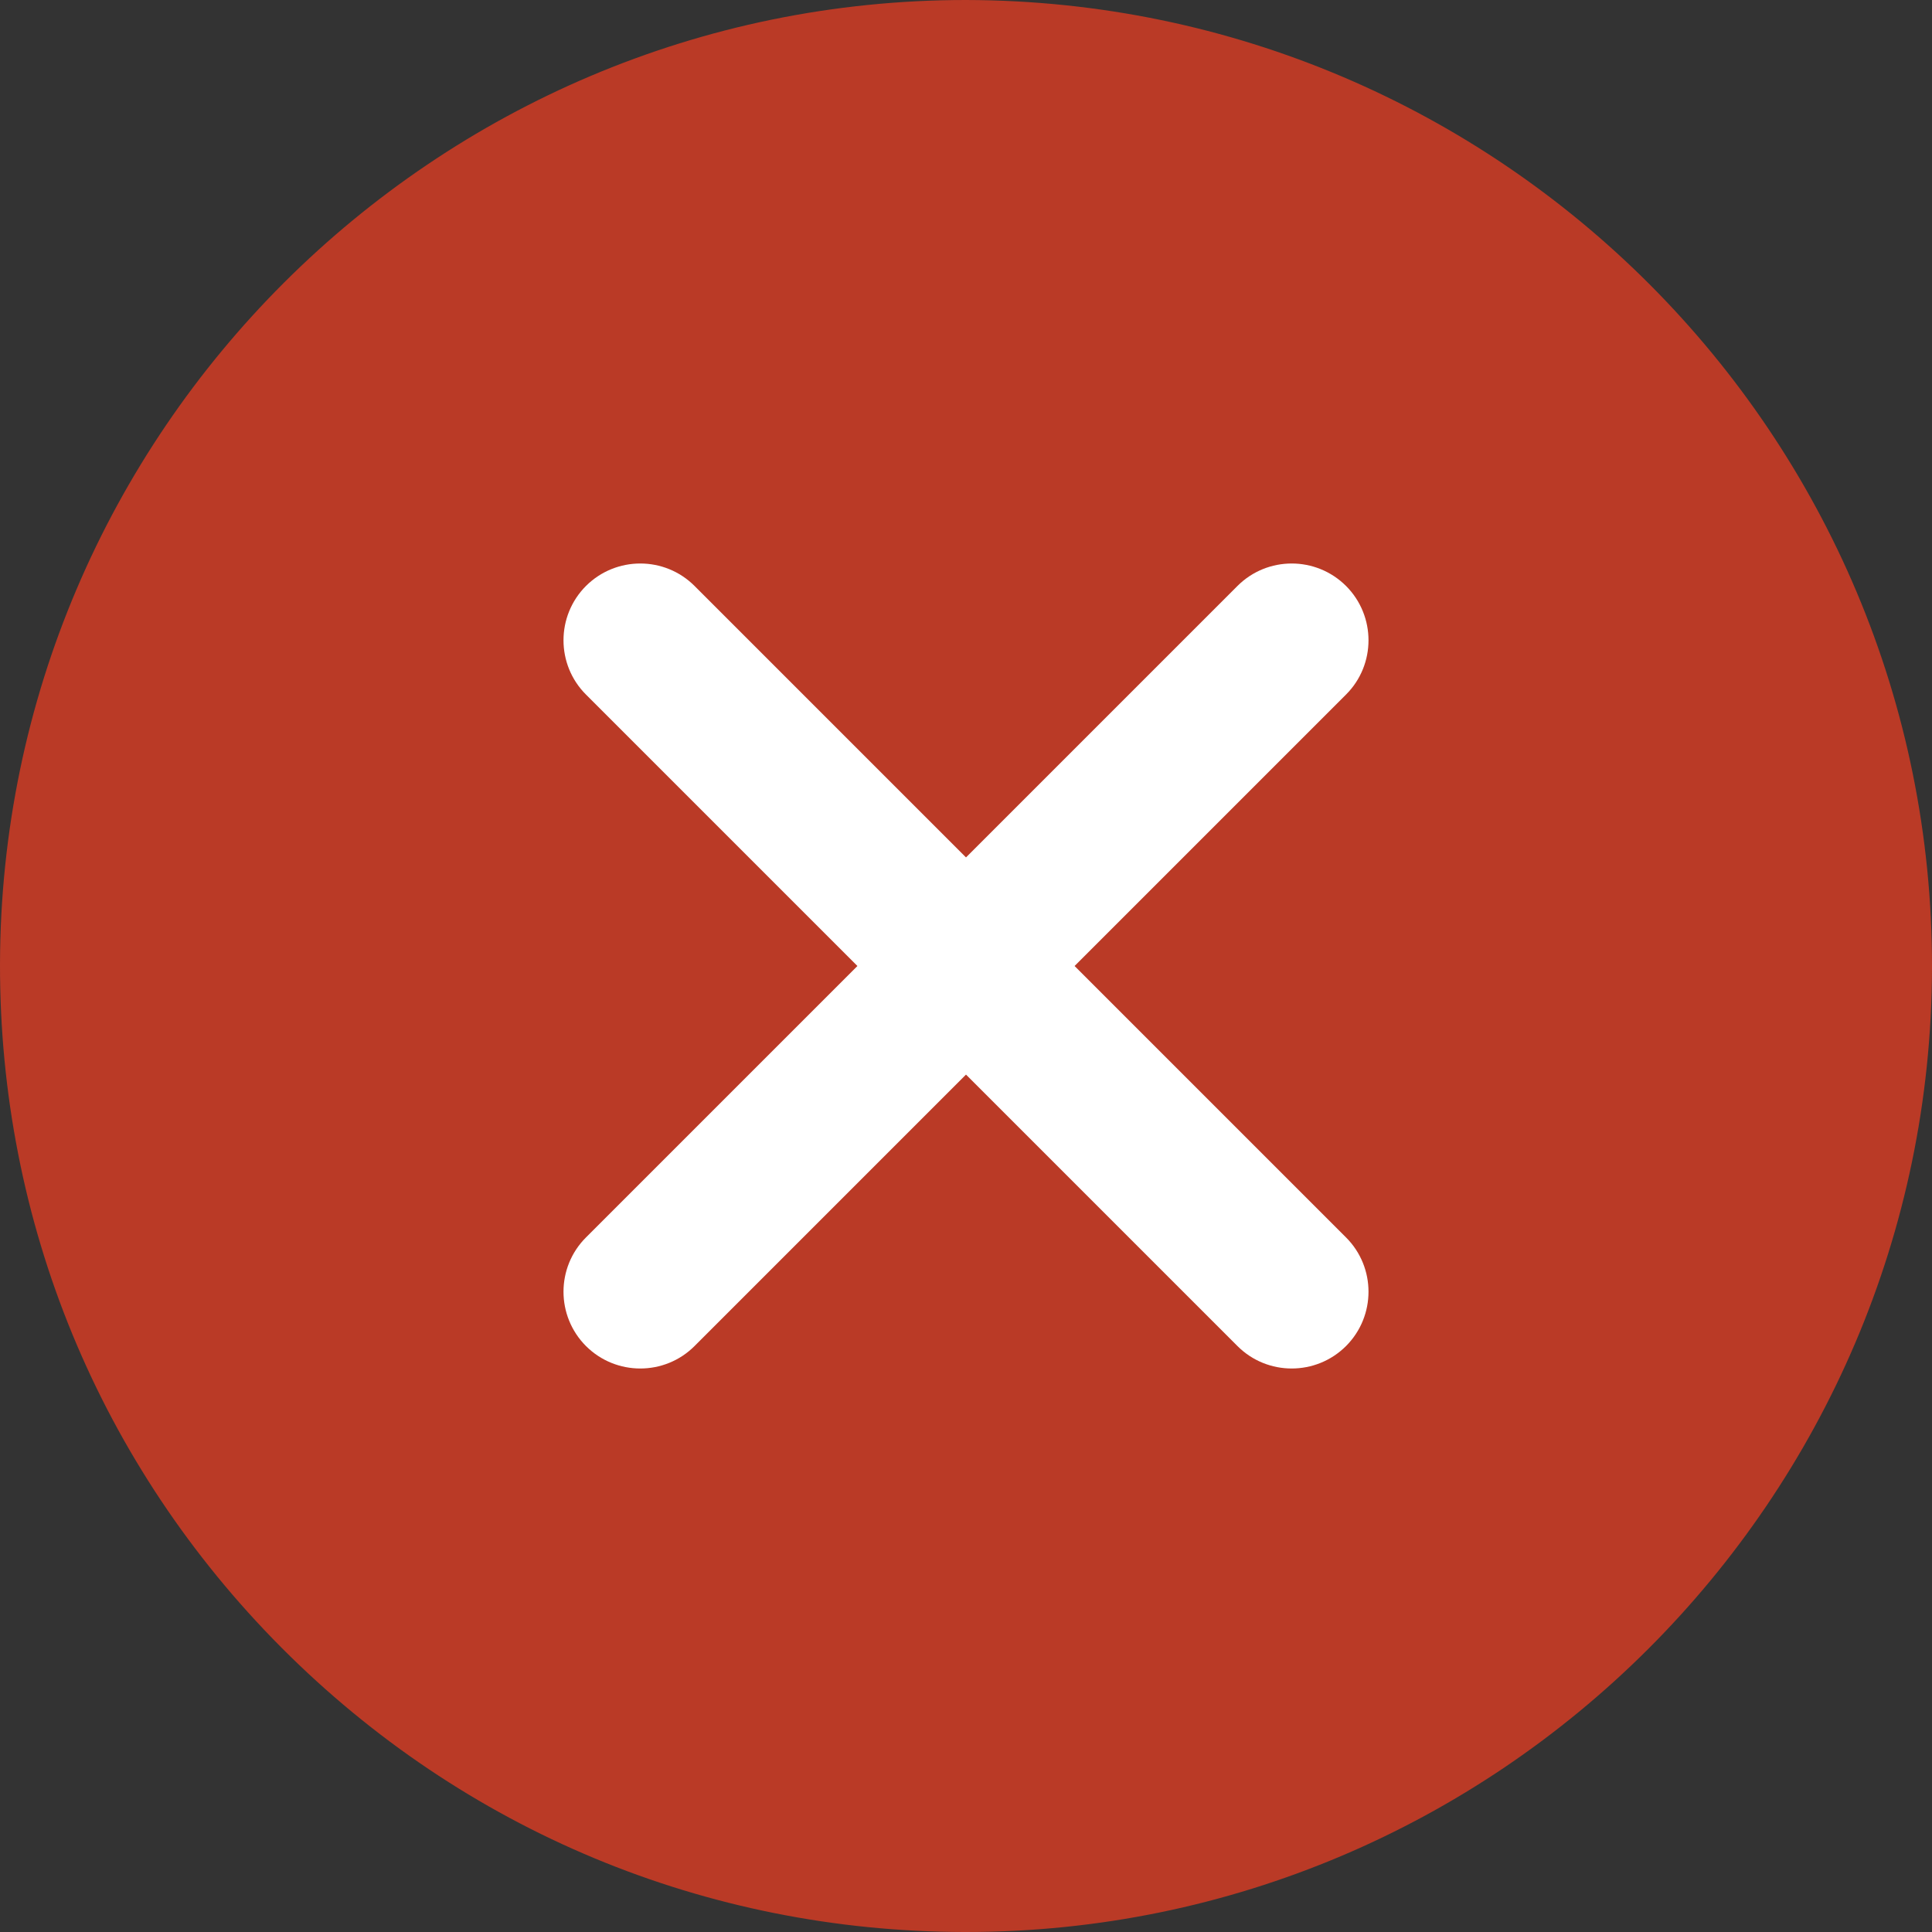 <svg width="24" height="24" viewBox="0 0 24 24" fill="none" xmlns="http://www.w3.org/2000/svg">
    <rect x="0" y="0" width="24" height="24" fill="#333333" stroke="none"/>
    <path d="M11.999 0C5.395 0 0.013 5.372 2.35604e-05 11.976C-0.006 15.182 1.236 18.197 3.498 20.469C5.76 22.739 8.771 23.994 11.977 24H12C18.603 24 23.986 18.627 24 12.022C24.012 5.406 18.64 0.013 11.999 0Z" fill="#BA3A26"/>
    <path d="M12 10.651L15.372 7.279C15.744 6.907 16.348 6.907 16.721 7.279C17.093 7.652 17.093 8.256 16.721 8.628L13.349 12L16.721 15.372C17.093 15.744 17.093 16.348 16.721 16.721C16.348 17.093 15.744 17.093 15.372 16.721L12 13.349L8.628 16.721C8.256 17.093 7.652 17.093 7.279 16.721C6.907 16.348 6.907 15.744 7.279 15.372L10.651 12L7.279 8.628C6.907 8.256 6.907 7.652 7.279 7.279C7.652 6.907 8.256 6.907 8.628 7.279L12 10.651Z" fill="white"/>
</svg>
